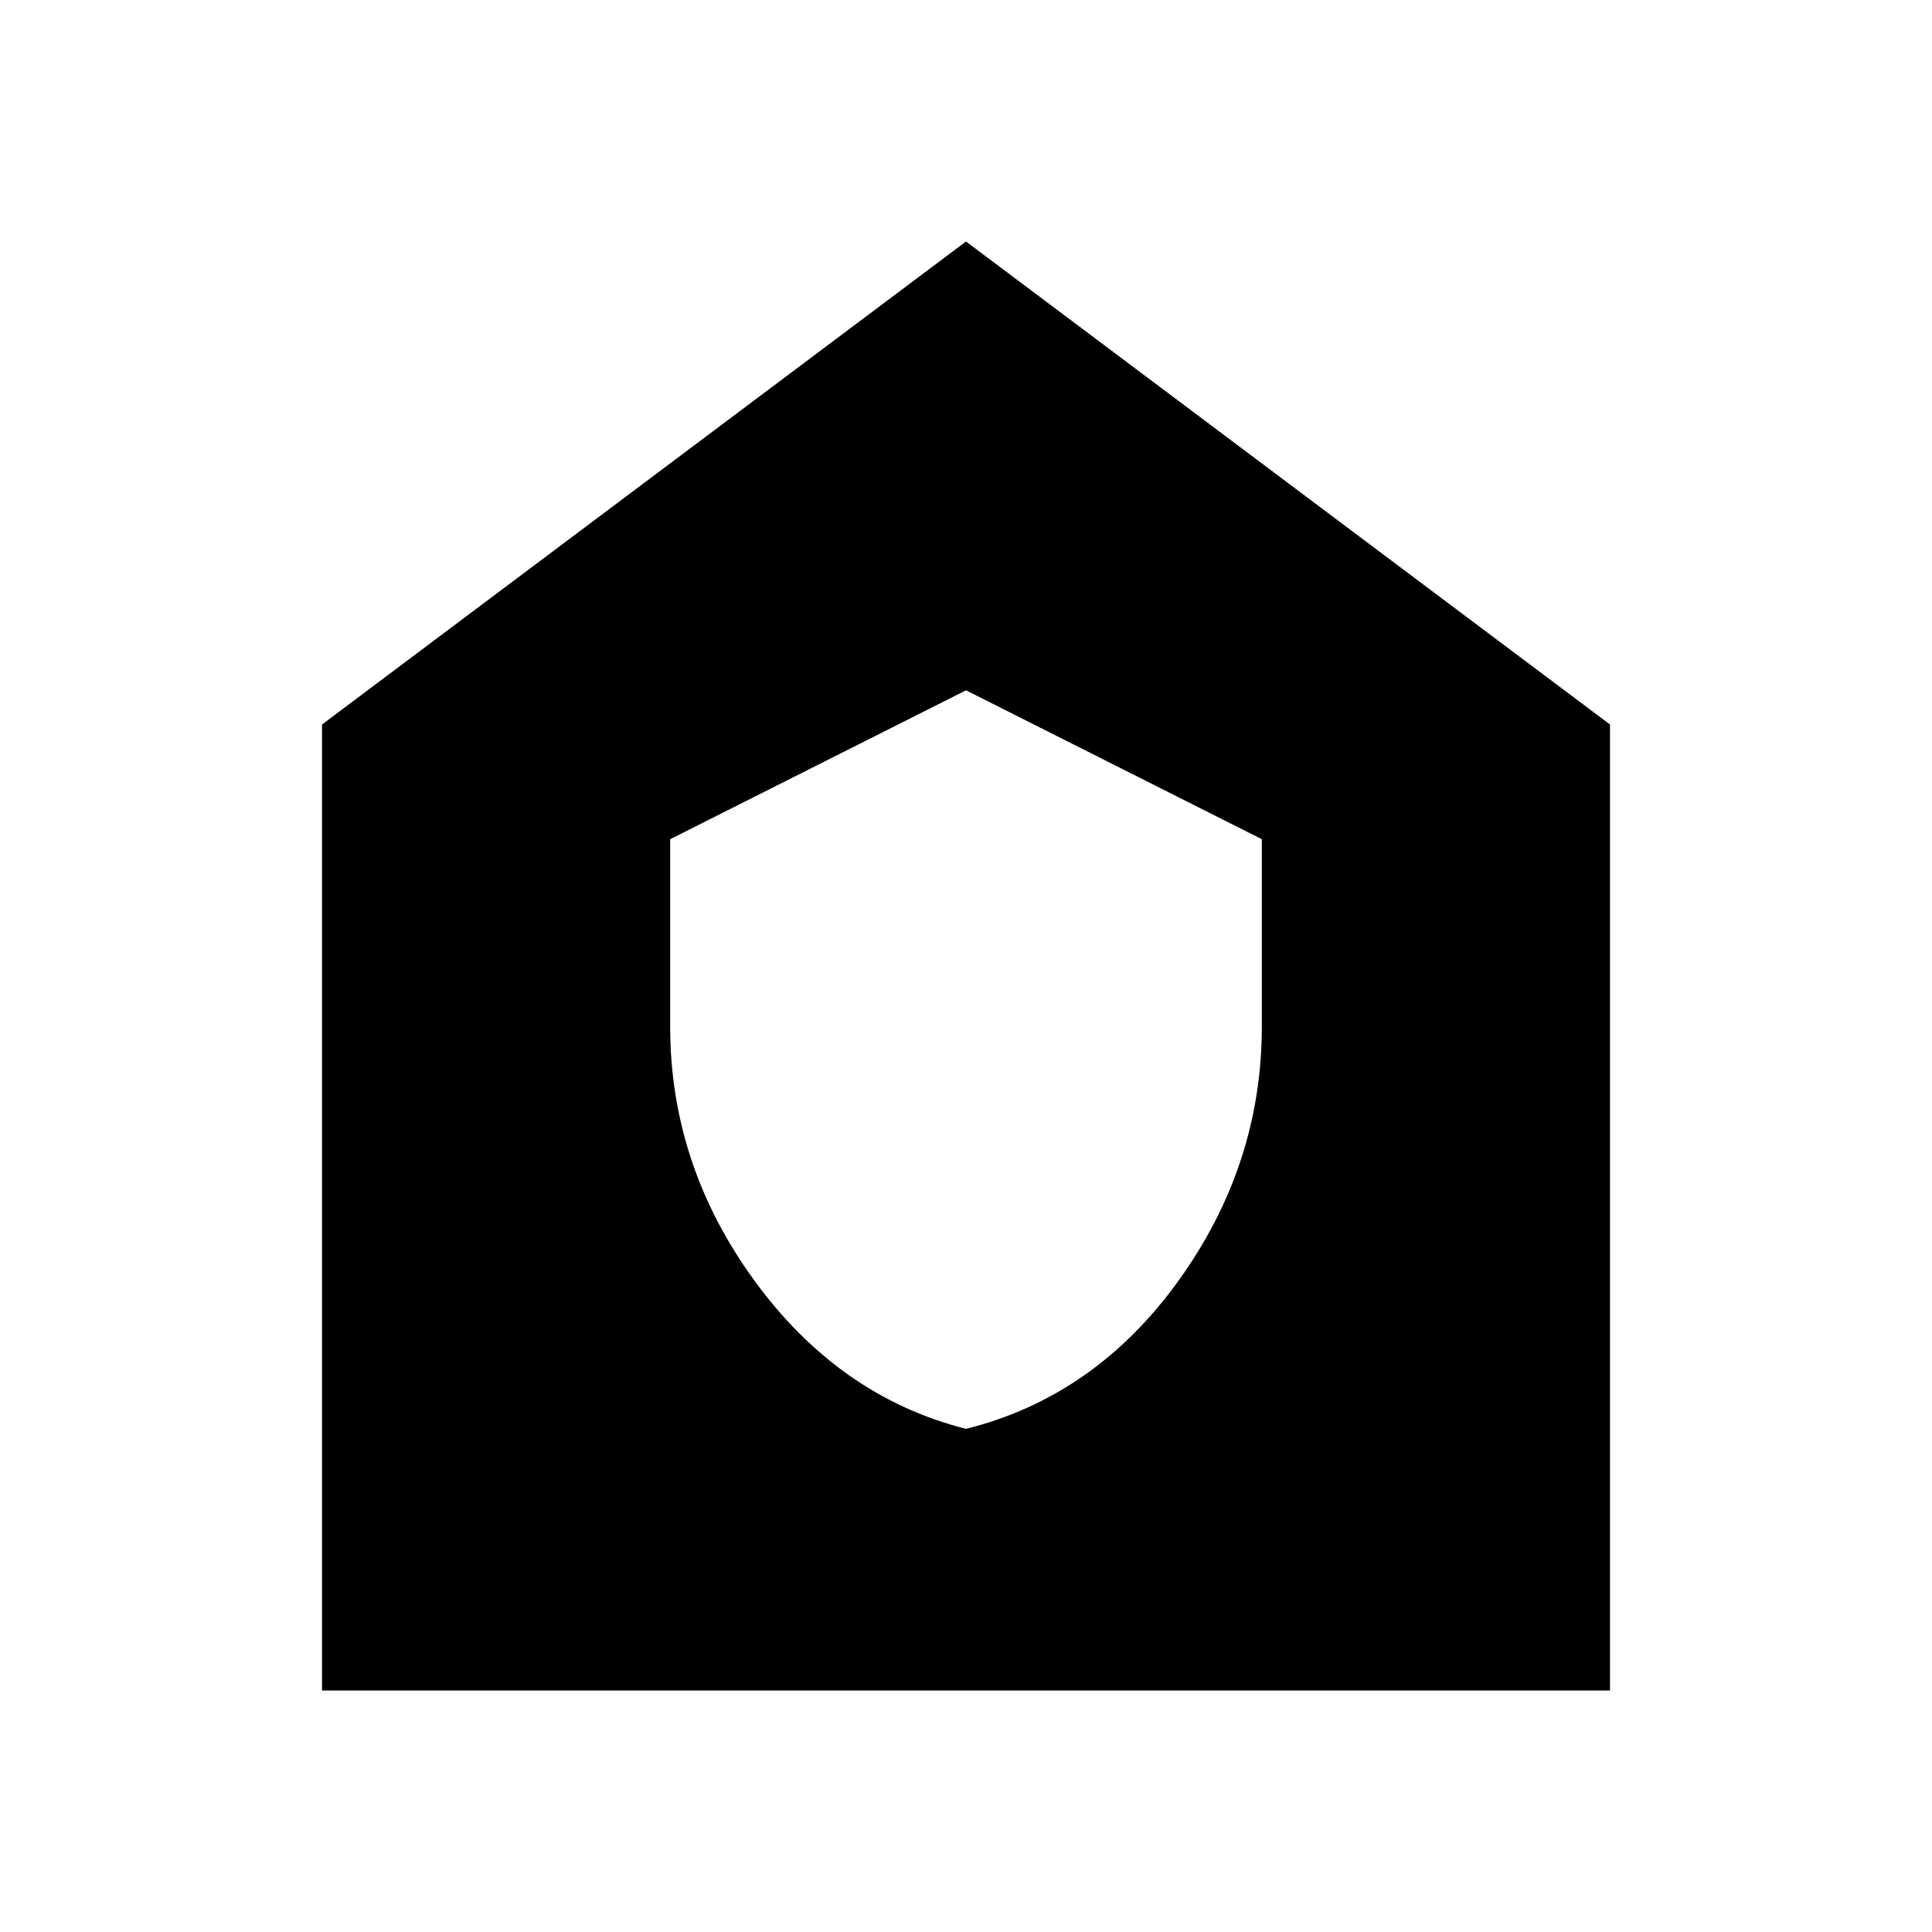 <svg xmlns="http://www.w3.org/2000/svg" height="40" width="40"><path d="M20 29.583q2.667-.666 4.396-3.062t1.729-5.271v-3.875L20 14.292l-6.125 3.083v3.875q0 2.875 1.75 5.271T20 29.583ZM6.667 35V15L20 5l13.333 10v20Z"/></svg>